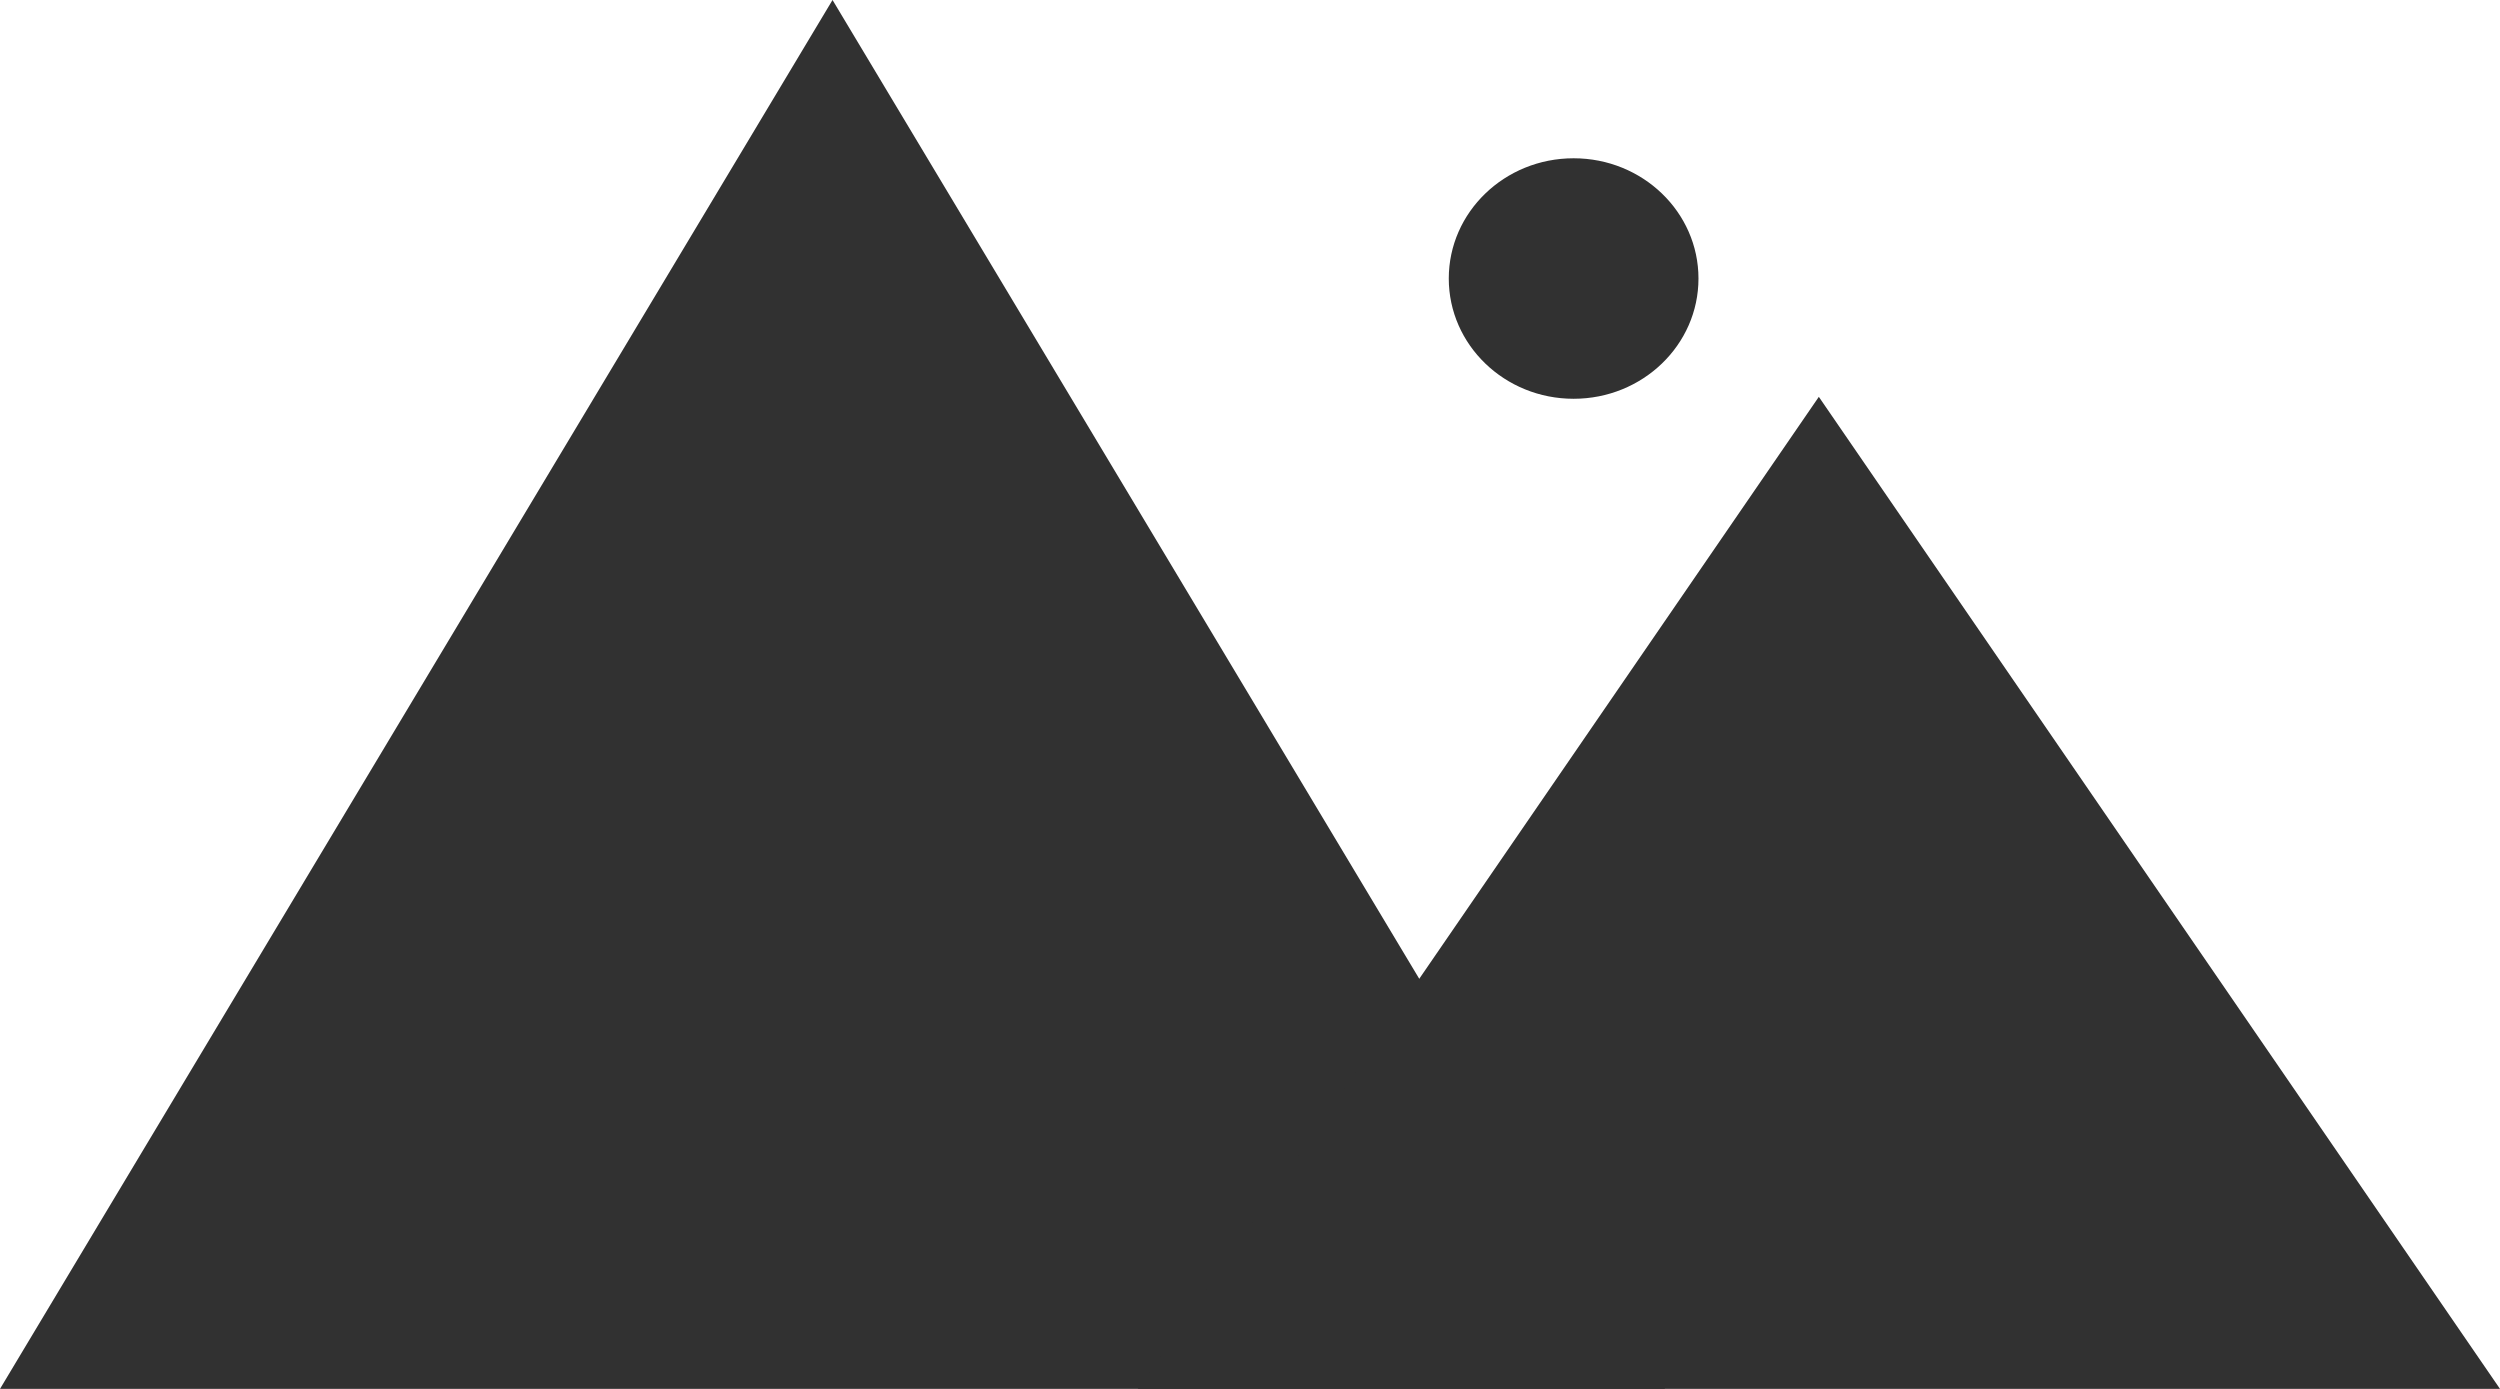 <svg width="90" height="50" viewBox="0 0 90 50" fill="none" xmlns="http://www.w3.org/2000/svg">
<path d="M29.971 0L59.943 50H0L29.971 0Z" fill="#313131"/>
<path d="M65.478 14.286L90 50H40.956L65.478 14.286Z" fill="#313131"/>
<path d="M61.145 10.027C61.145 12.418 59.133 14.356 56.65 14.356C54.168 14.356 52.156 12.418 52.156 10.027C52.156 7.636 54.168 5.698 56.65 5.698C59.133 5.698 61.145 7.636 61.145 10.027Z" fill="#313131"/>
</svg>
